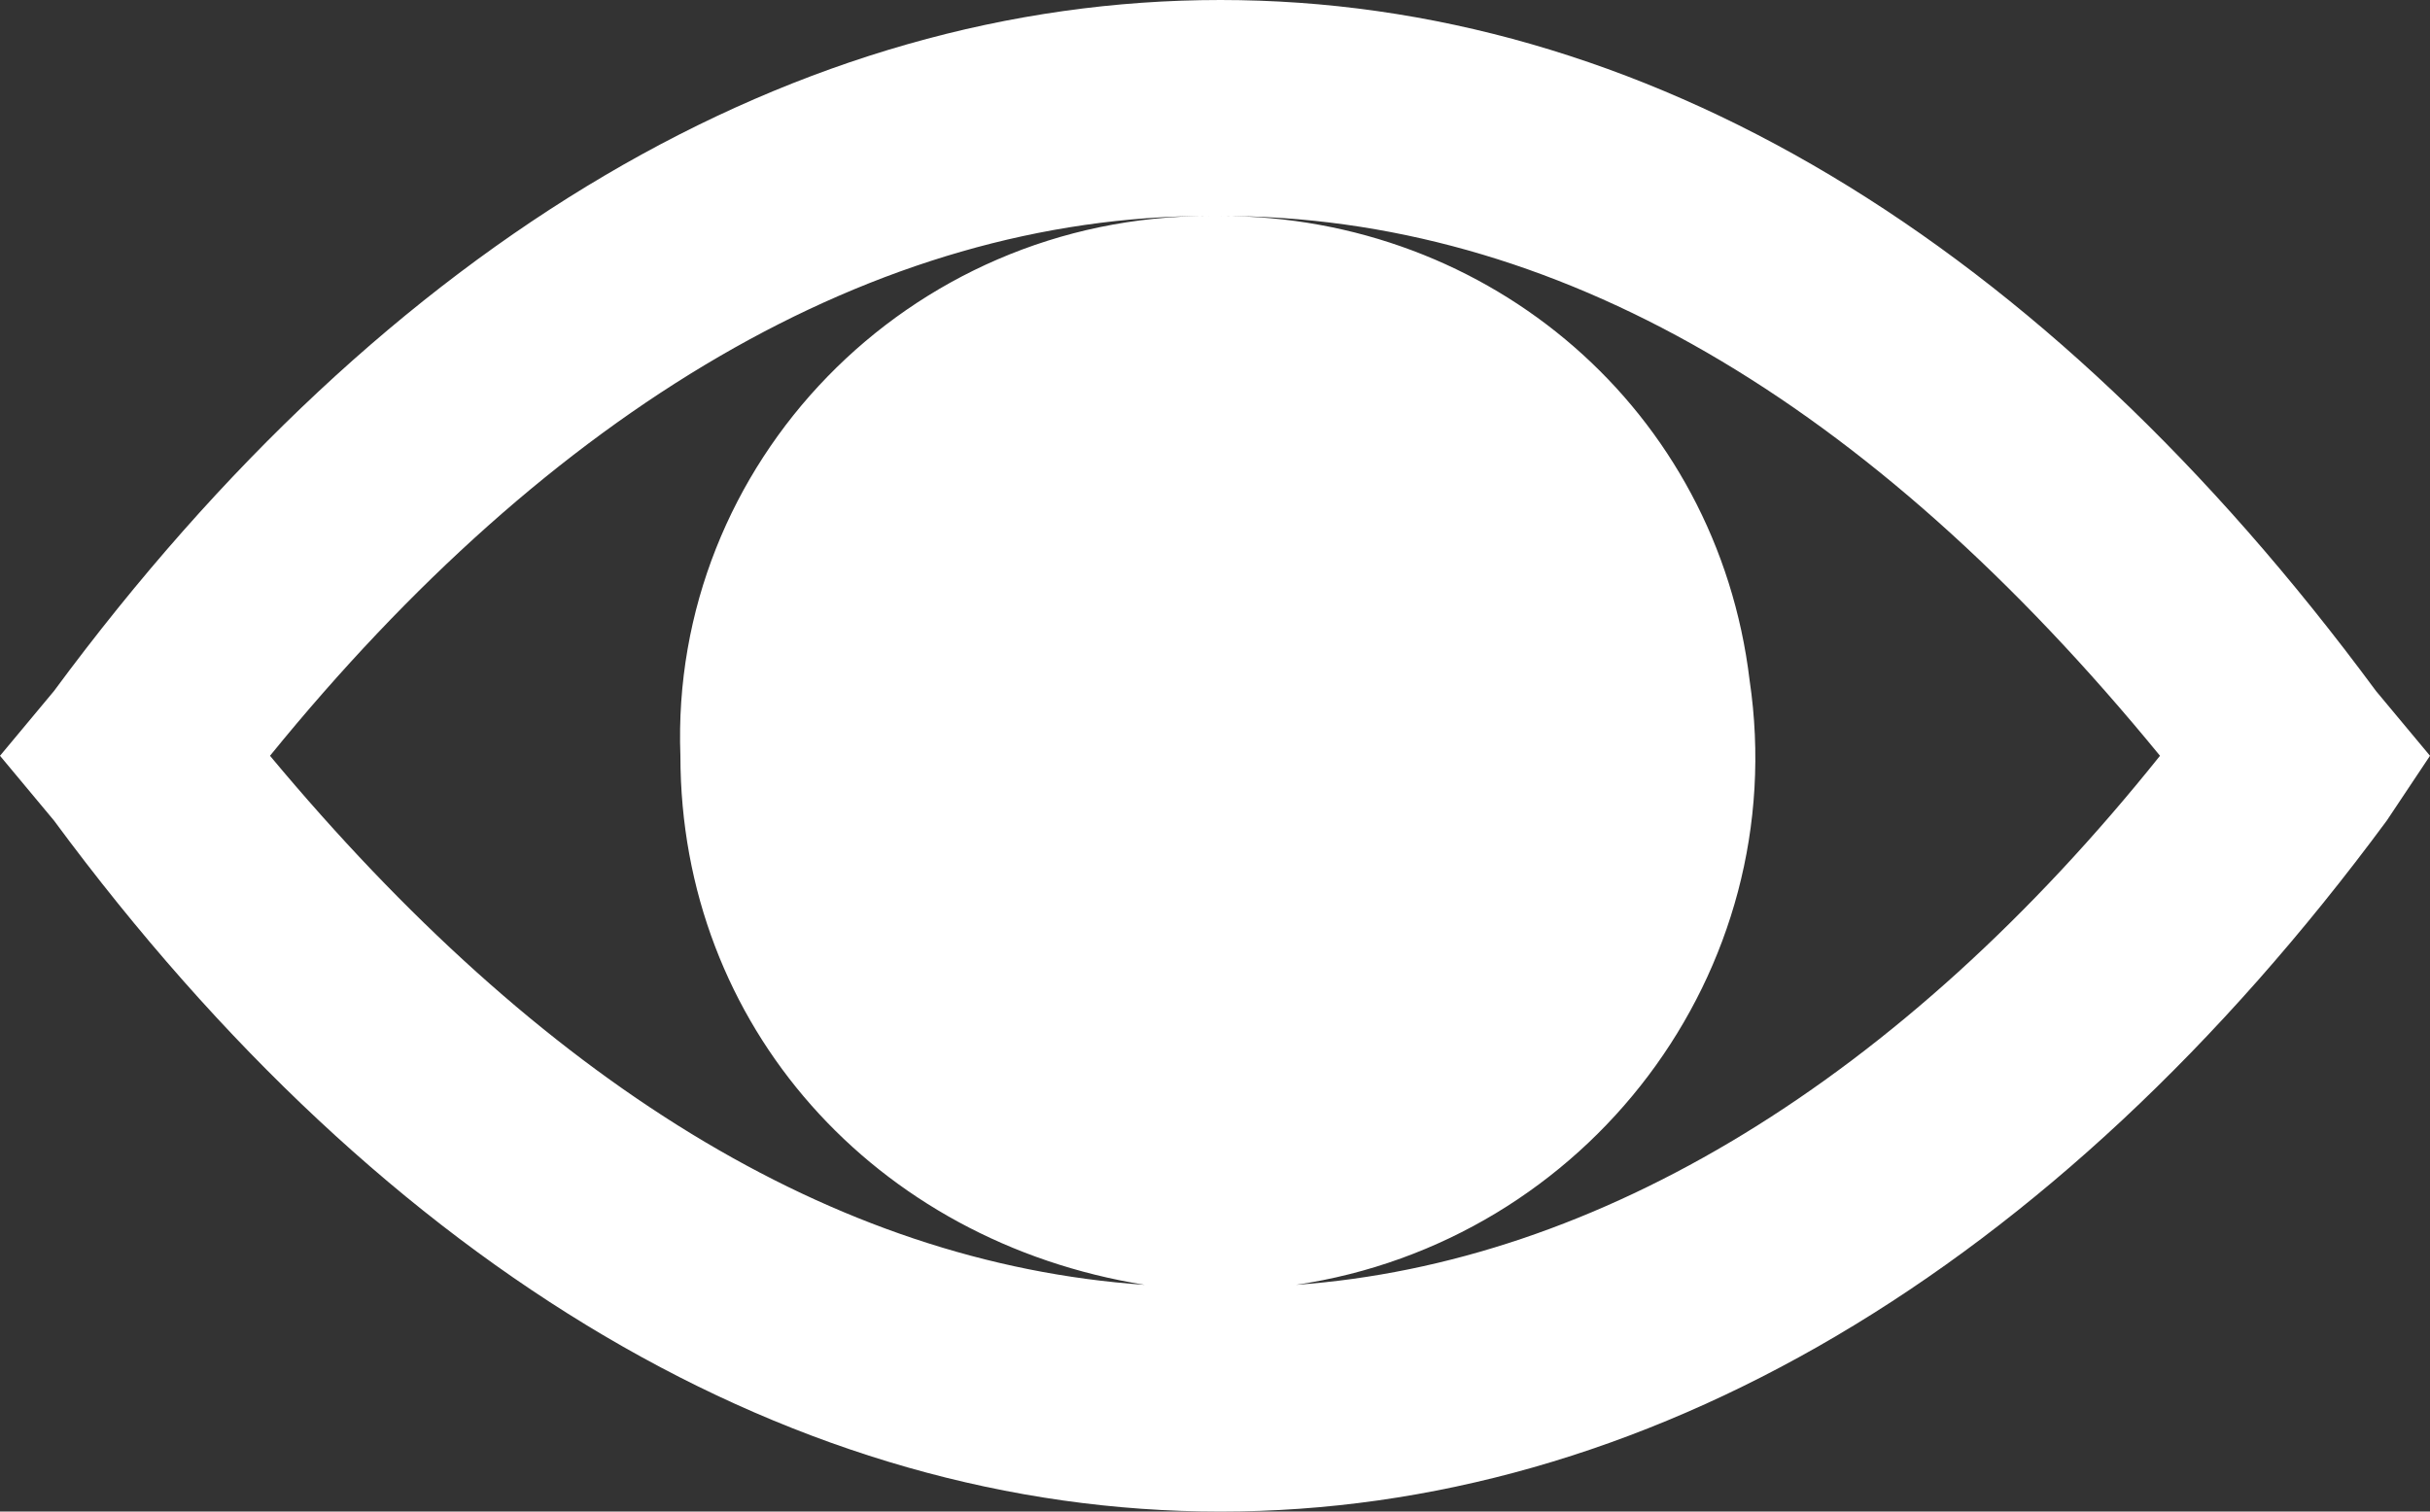 <?xml version="1.0" encoding="utf-8"?>
<!-- Generator: Adobe Illustrator 22.0.0, SVG Export Plug-In . SVG Version: 6.00 Build 0)  -->
<svg version="1.1" id="Layer_1" xmlns="http://www.w3.org/2000/svg" xmlns:xlink="http://www.w3.org/1999/xlink" x="0px" y="0px"
	 viewBox="0 0 22.5 14" style="enable-background:new 0 0 22.5 14;" xml:space="preserve">
<rect x="0" y="0" width="22.5" height="14" fill="#333333" stroke="none"/>
<style type="text/css">
	.st0{fill:#FFFFFF;}
</style>
<path class="st0" d="M11.3,0C7.4,0,3.6,2.2,0.5,6.4L0,7l0.5,0.6C3.6,11.8,7.4,14,11.3,14s7.7-2.2,10.8-6.4L22.5,7l-0.5-0.6
	C18.9,2.2,15.2,0,11.3,0z M2.5,7c2.6-3.2,5.6-5,8.7-5c-2.8,0-5,2.3-4.9,5c0,2.5,1.8,4.5,4.3,4.9C7.7,11.7,5,10,2.5,7z M12,11.9
	c2.7-0.4,4.6-2.9,4.2-5.6C15.9,3.8,13.8,2,11.3,2c3.1,0,6,1.7,8.7,5C17.6,10,14.8,11.7,12,11.9z"/>
</svg>
